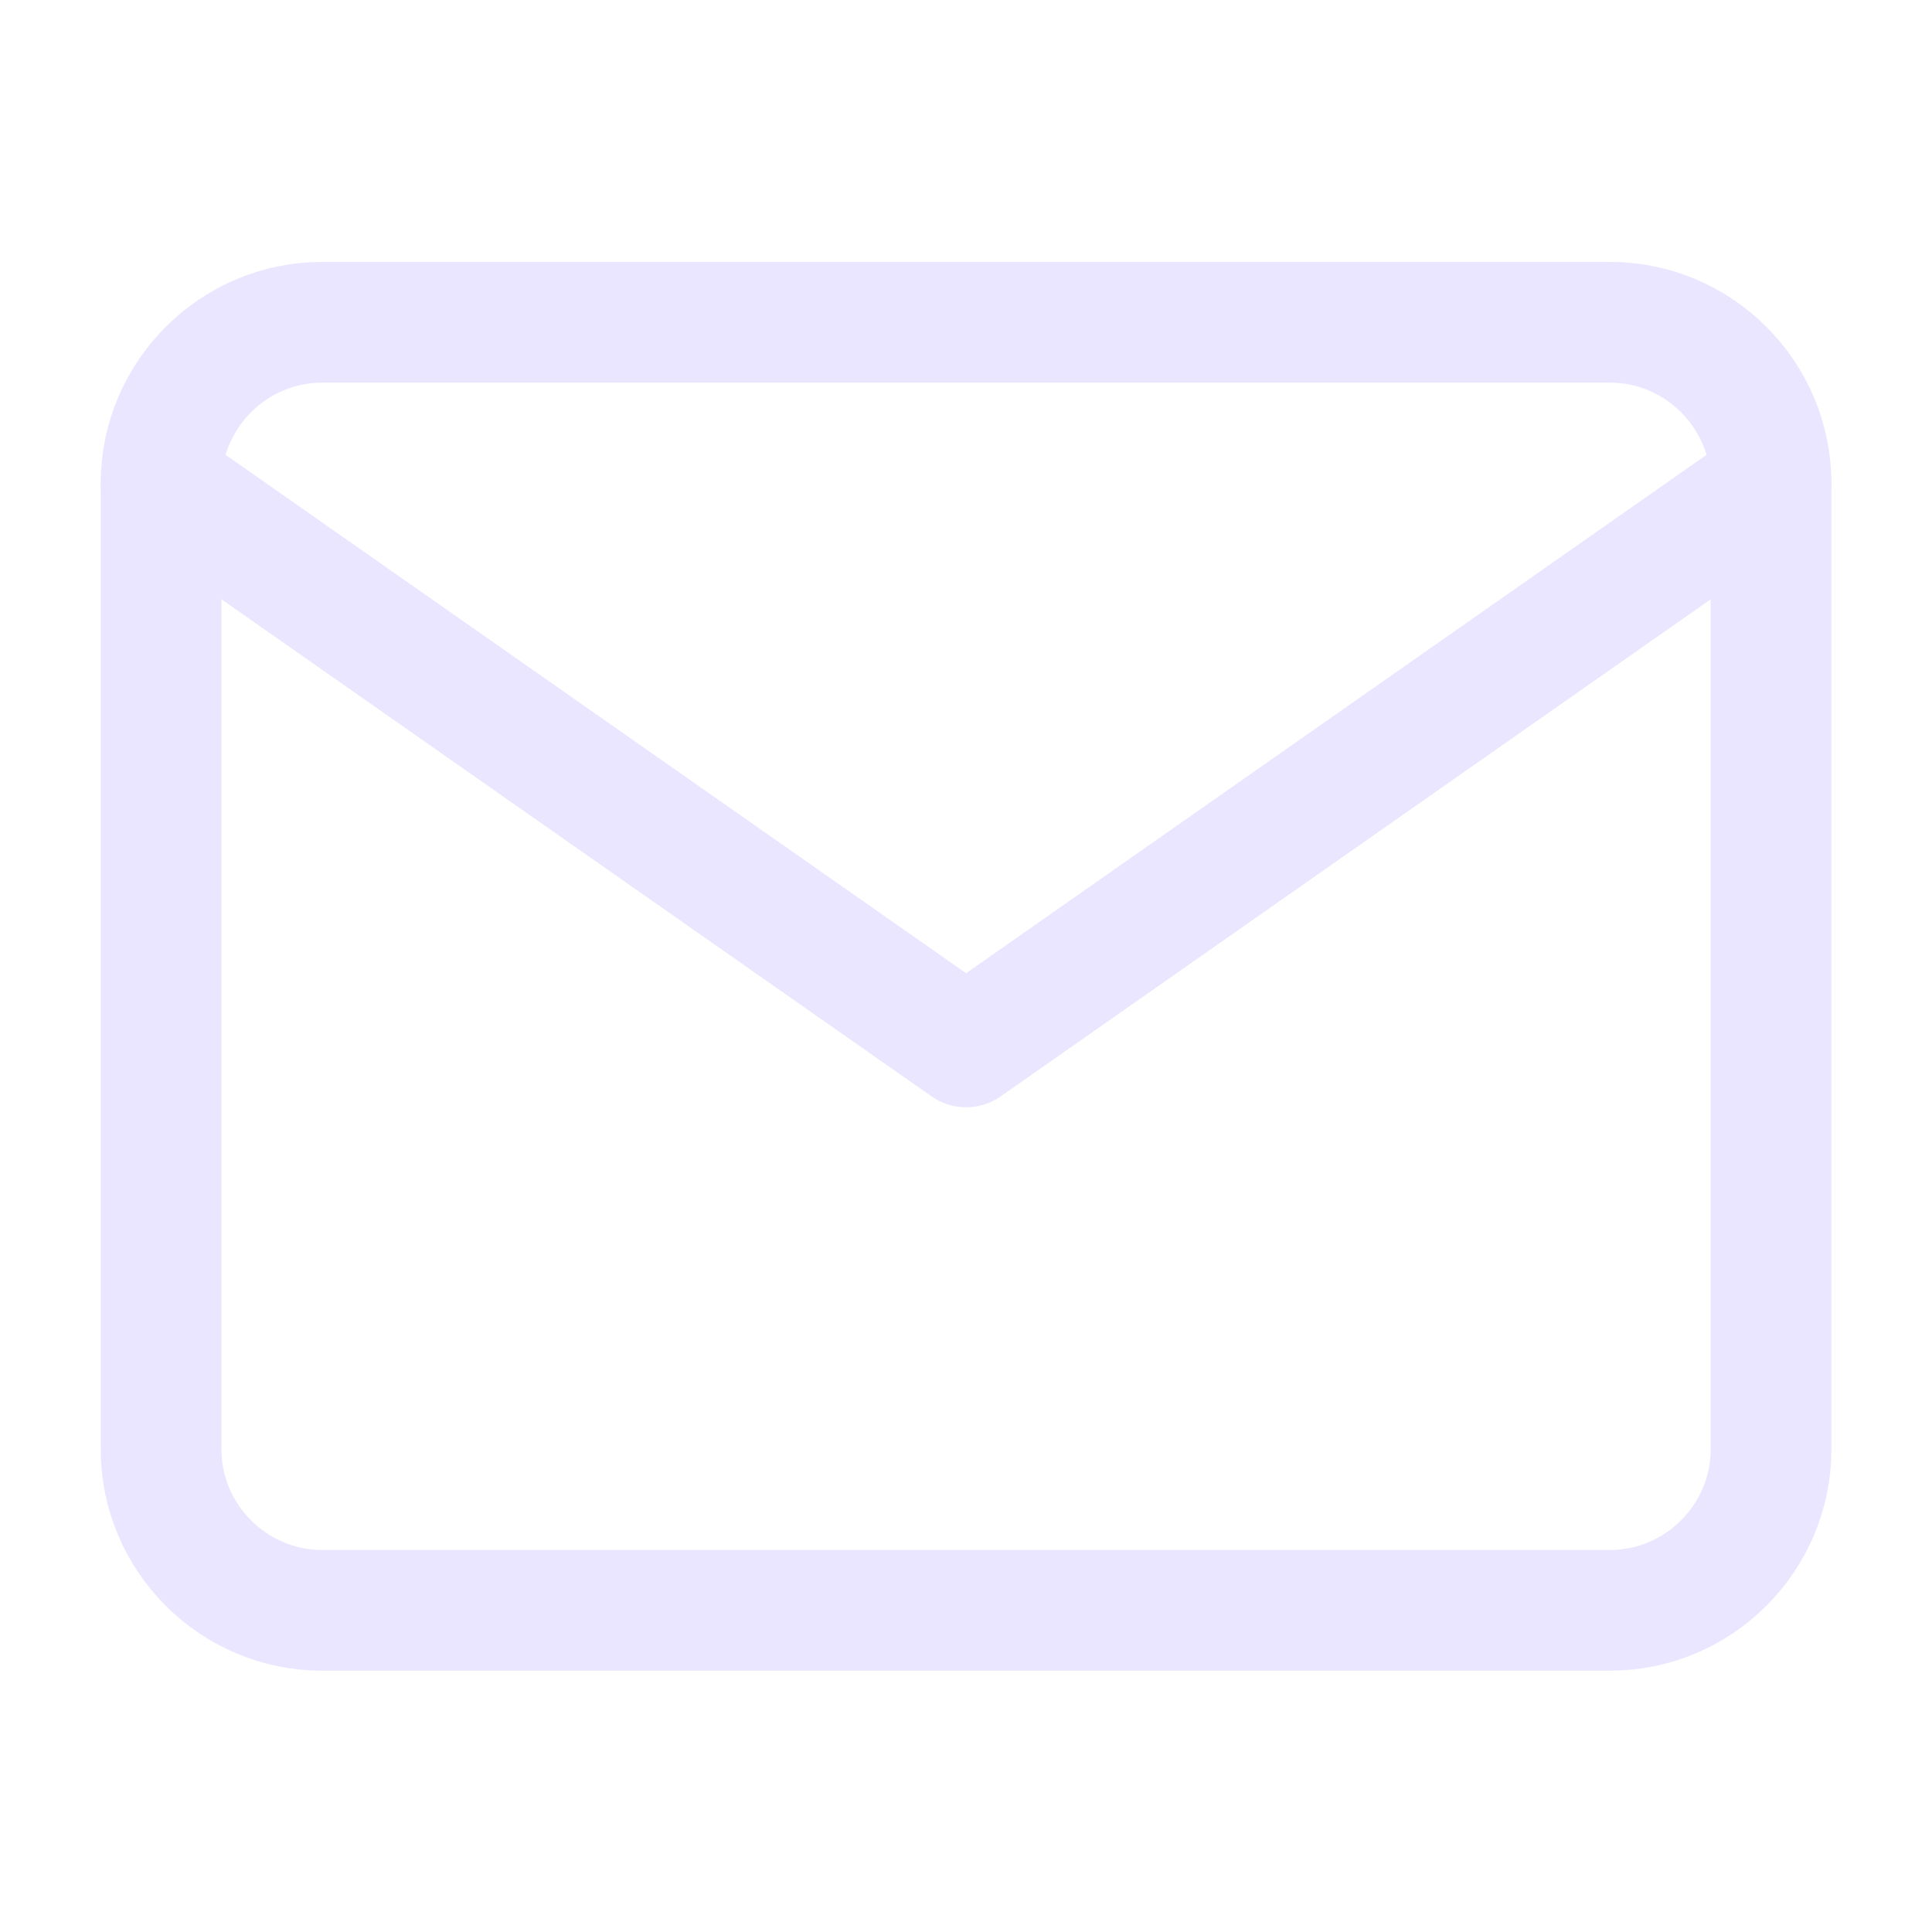 <svg viewBox="0 0 16 16" fill="none" xmlns="http://www.w3.org/2000/svg">
<g id="mail">
<path id="Vector" d="M2.667 2.669H13.334C14.067 2.669 14.667 3.269 14.667 4.003V12.003C14.667 12.736 14.067 13.336 13.334 13.336H2.667C1.934 13.336 1.334 12.736 1.334 12.003V4.003C1.334 3.269 1.934 2.669 2.667 2.669Z" stroke="#EBE6FF" stroke-linecap="round" stroke-linejoin="round"/>
<path id="Vector_2" d="M14.667 4.003L8.001 8.67L1.334 4.003" stroke="#EBE6FF" stroke-linecap="round" stroke-linejoin="round"/>
</g>
</svg>
